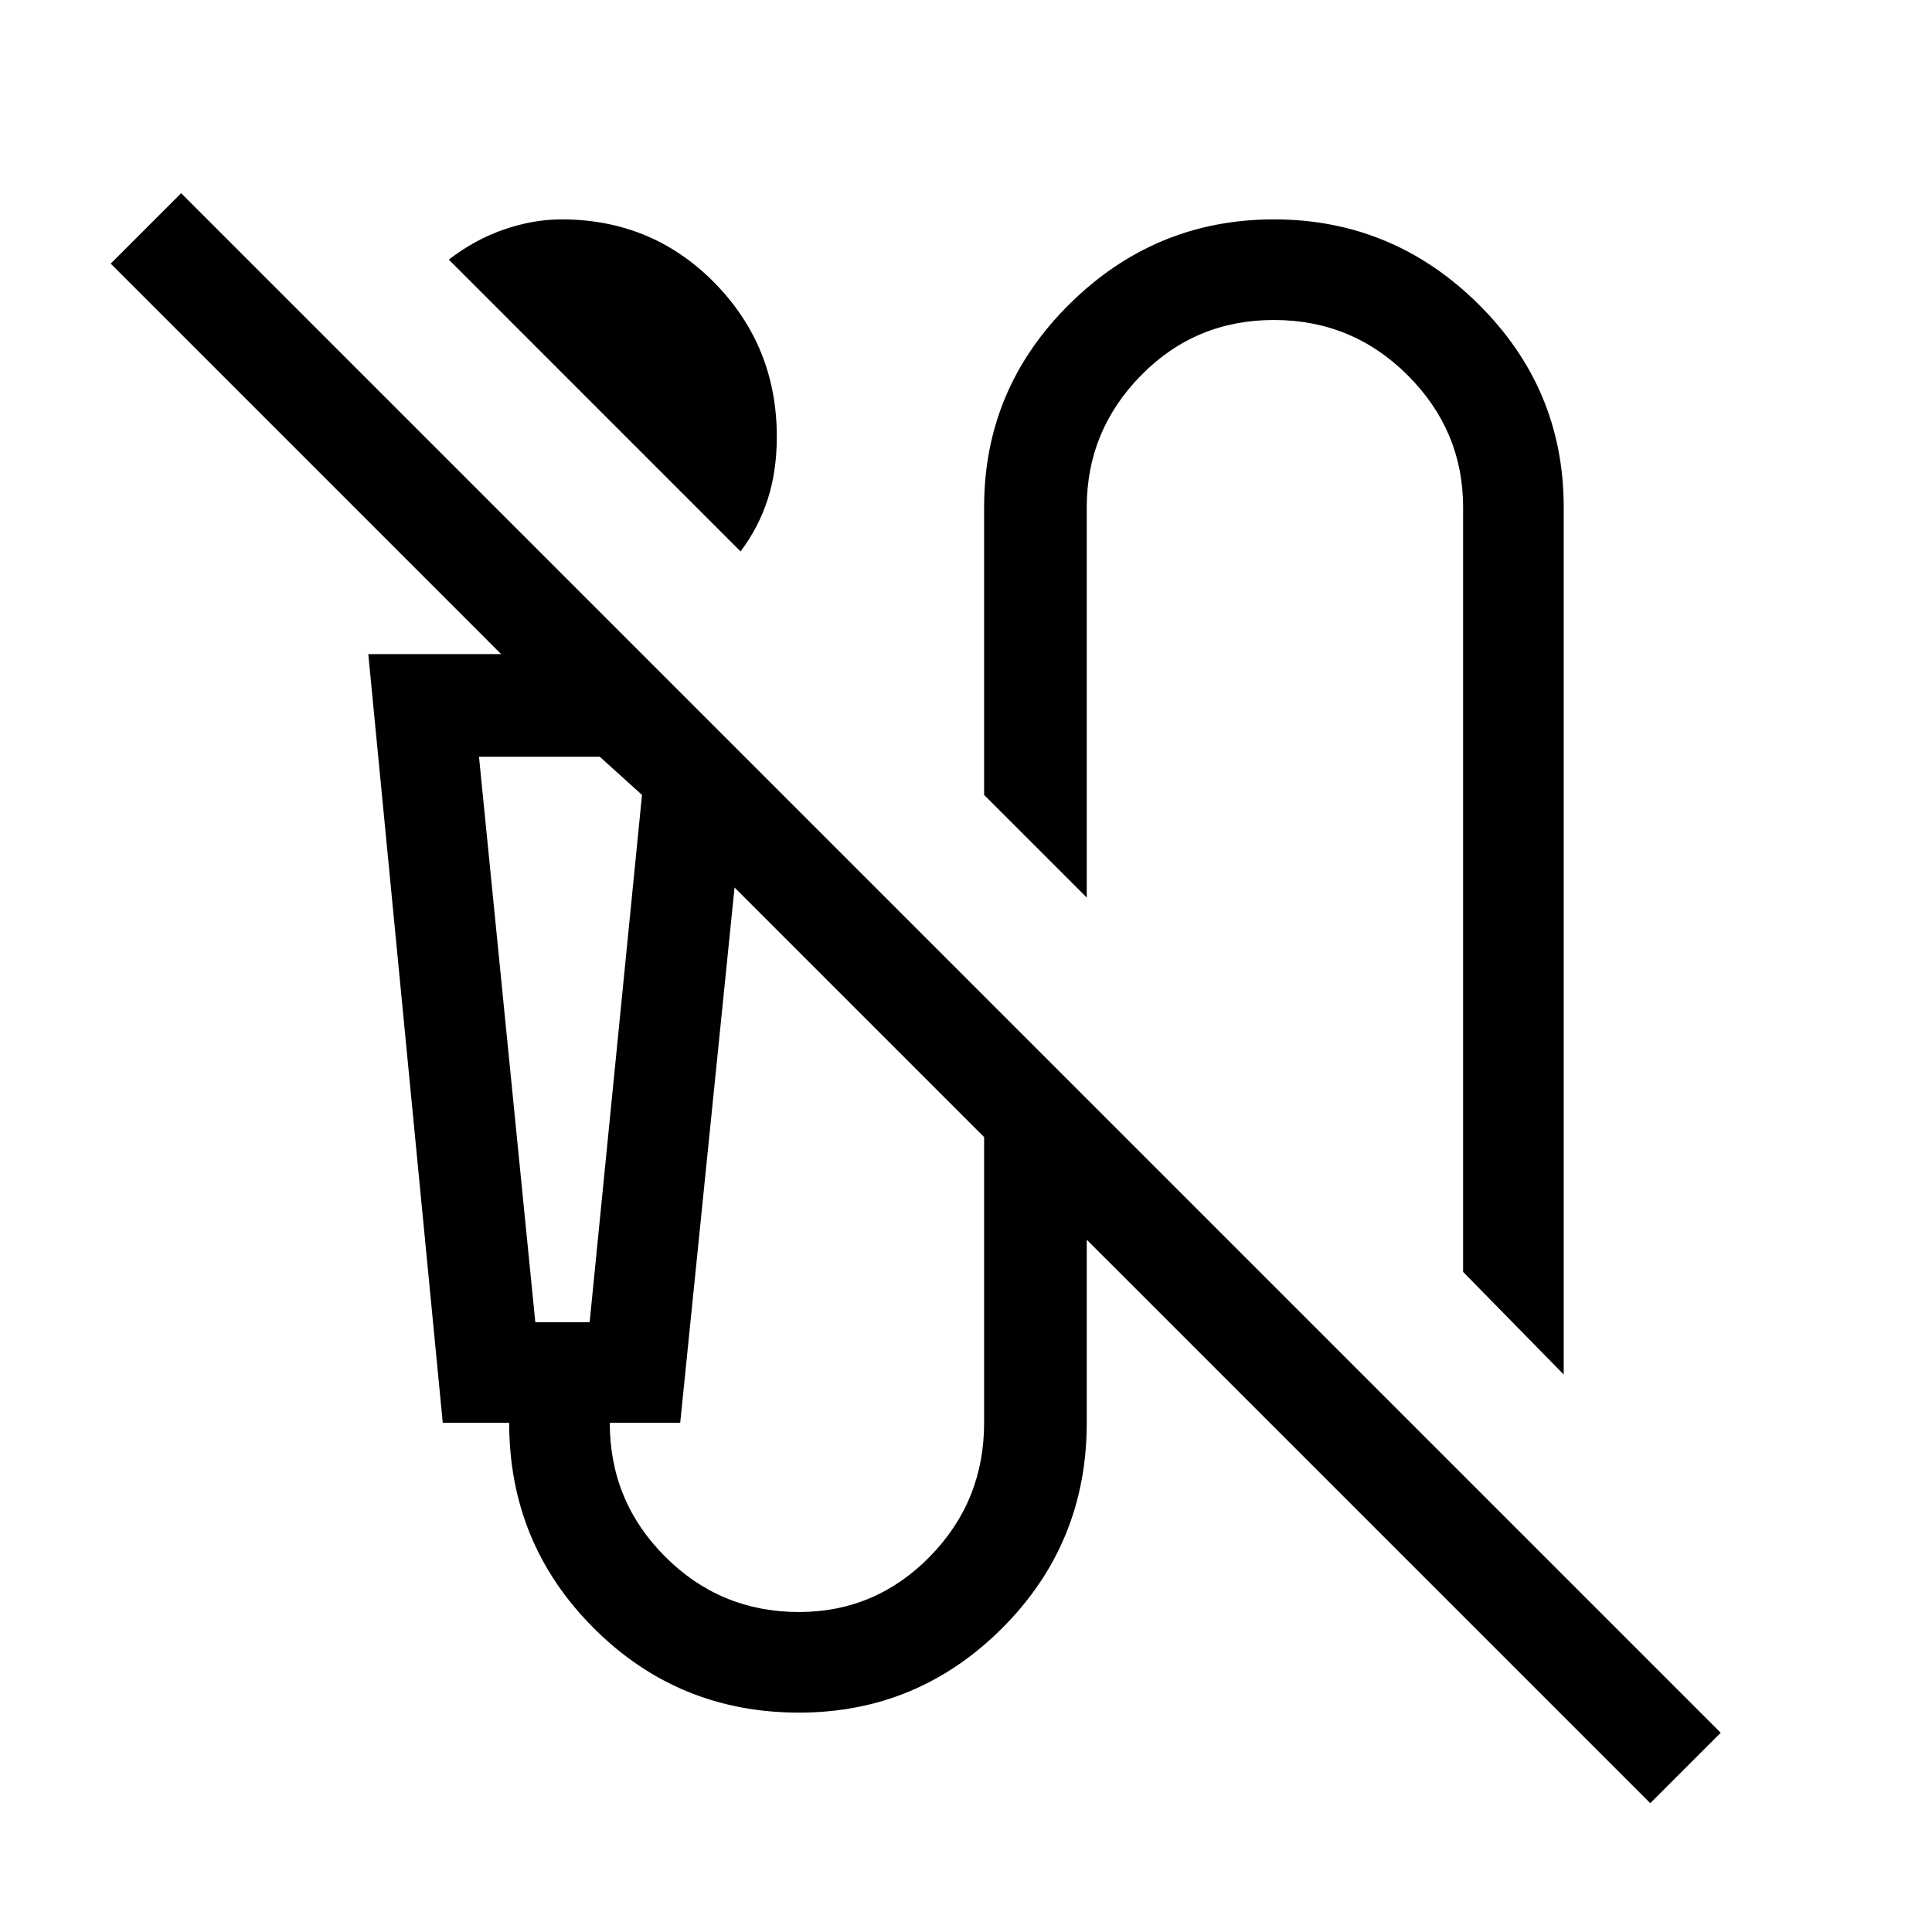 <svg xmlns="http://www.w3.org/2000/svg" height="40" width="40"><path d="M15.333 11.417 9.292 5.375Q9.833 4.958 10.438 4.75Q11.042 4.542 11.625 4.542Q13.5 4.542 14.792 5.854Q16.083 7.167 16.083 9.042Q16.083 9.75 15.896 10.333Q15.708 10.917 15.333 11.417ZM32.375 28.458 30.292 26.333V10.5Q30.292 8.917 29.146 7.771Q28 6.625 26.375 6.625Q24.75 6.625 23.625 7.771Q22.5 8.917 22.5 10.5V18.583L20.375 16.458V10.5Q20.375 8.042 22.146 6.292Q23.917 4.542 26.375 4.542Q28.833 4.542 30.604 6.292Q32.375 8.042 32.375 10.5ZM34.167 37.333 22.5 25.667V29.458Q22.5 31.958 20.75 33.708Q19 35.458 16.542 35.458Q14.042 35.458 12.292 33.708Q10.542 31.958 10.542 29.458H9.167L7.625 13.542H10.375L2.292 5.458L3.75 4L35.625 35.875ZM11.083 27.375H12.208L13.292 16.458L12.417 15.667H9.917ZM16.542 33.375Q18.125 33.375 19.25 32.229Q20.375 31.083 20.375 29.458V23.542L15.208 18.375L14.083 29.458H12.625Q12.625 31.083 13.771 32.229Q14.917 33.375 16.542 33.375ZM9.917 15.667H12.417H13.292H12.208H11.083Z"/></svg>